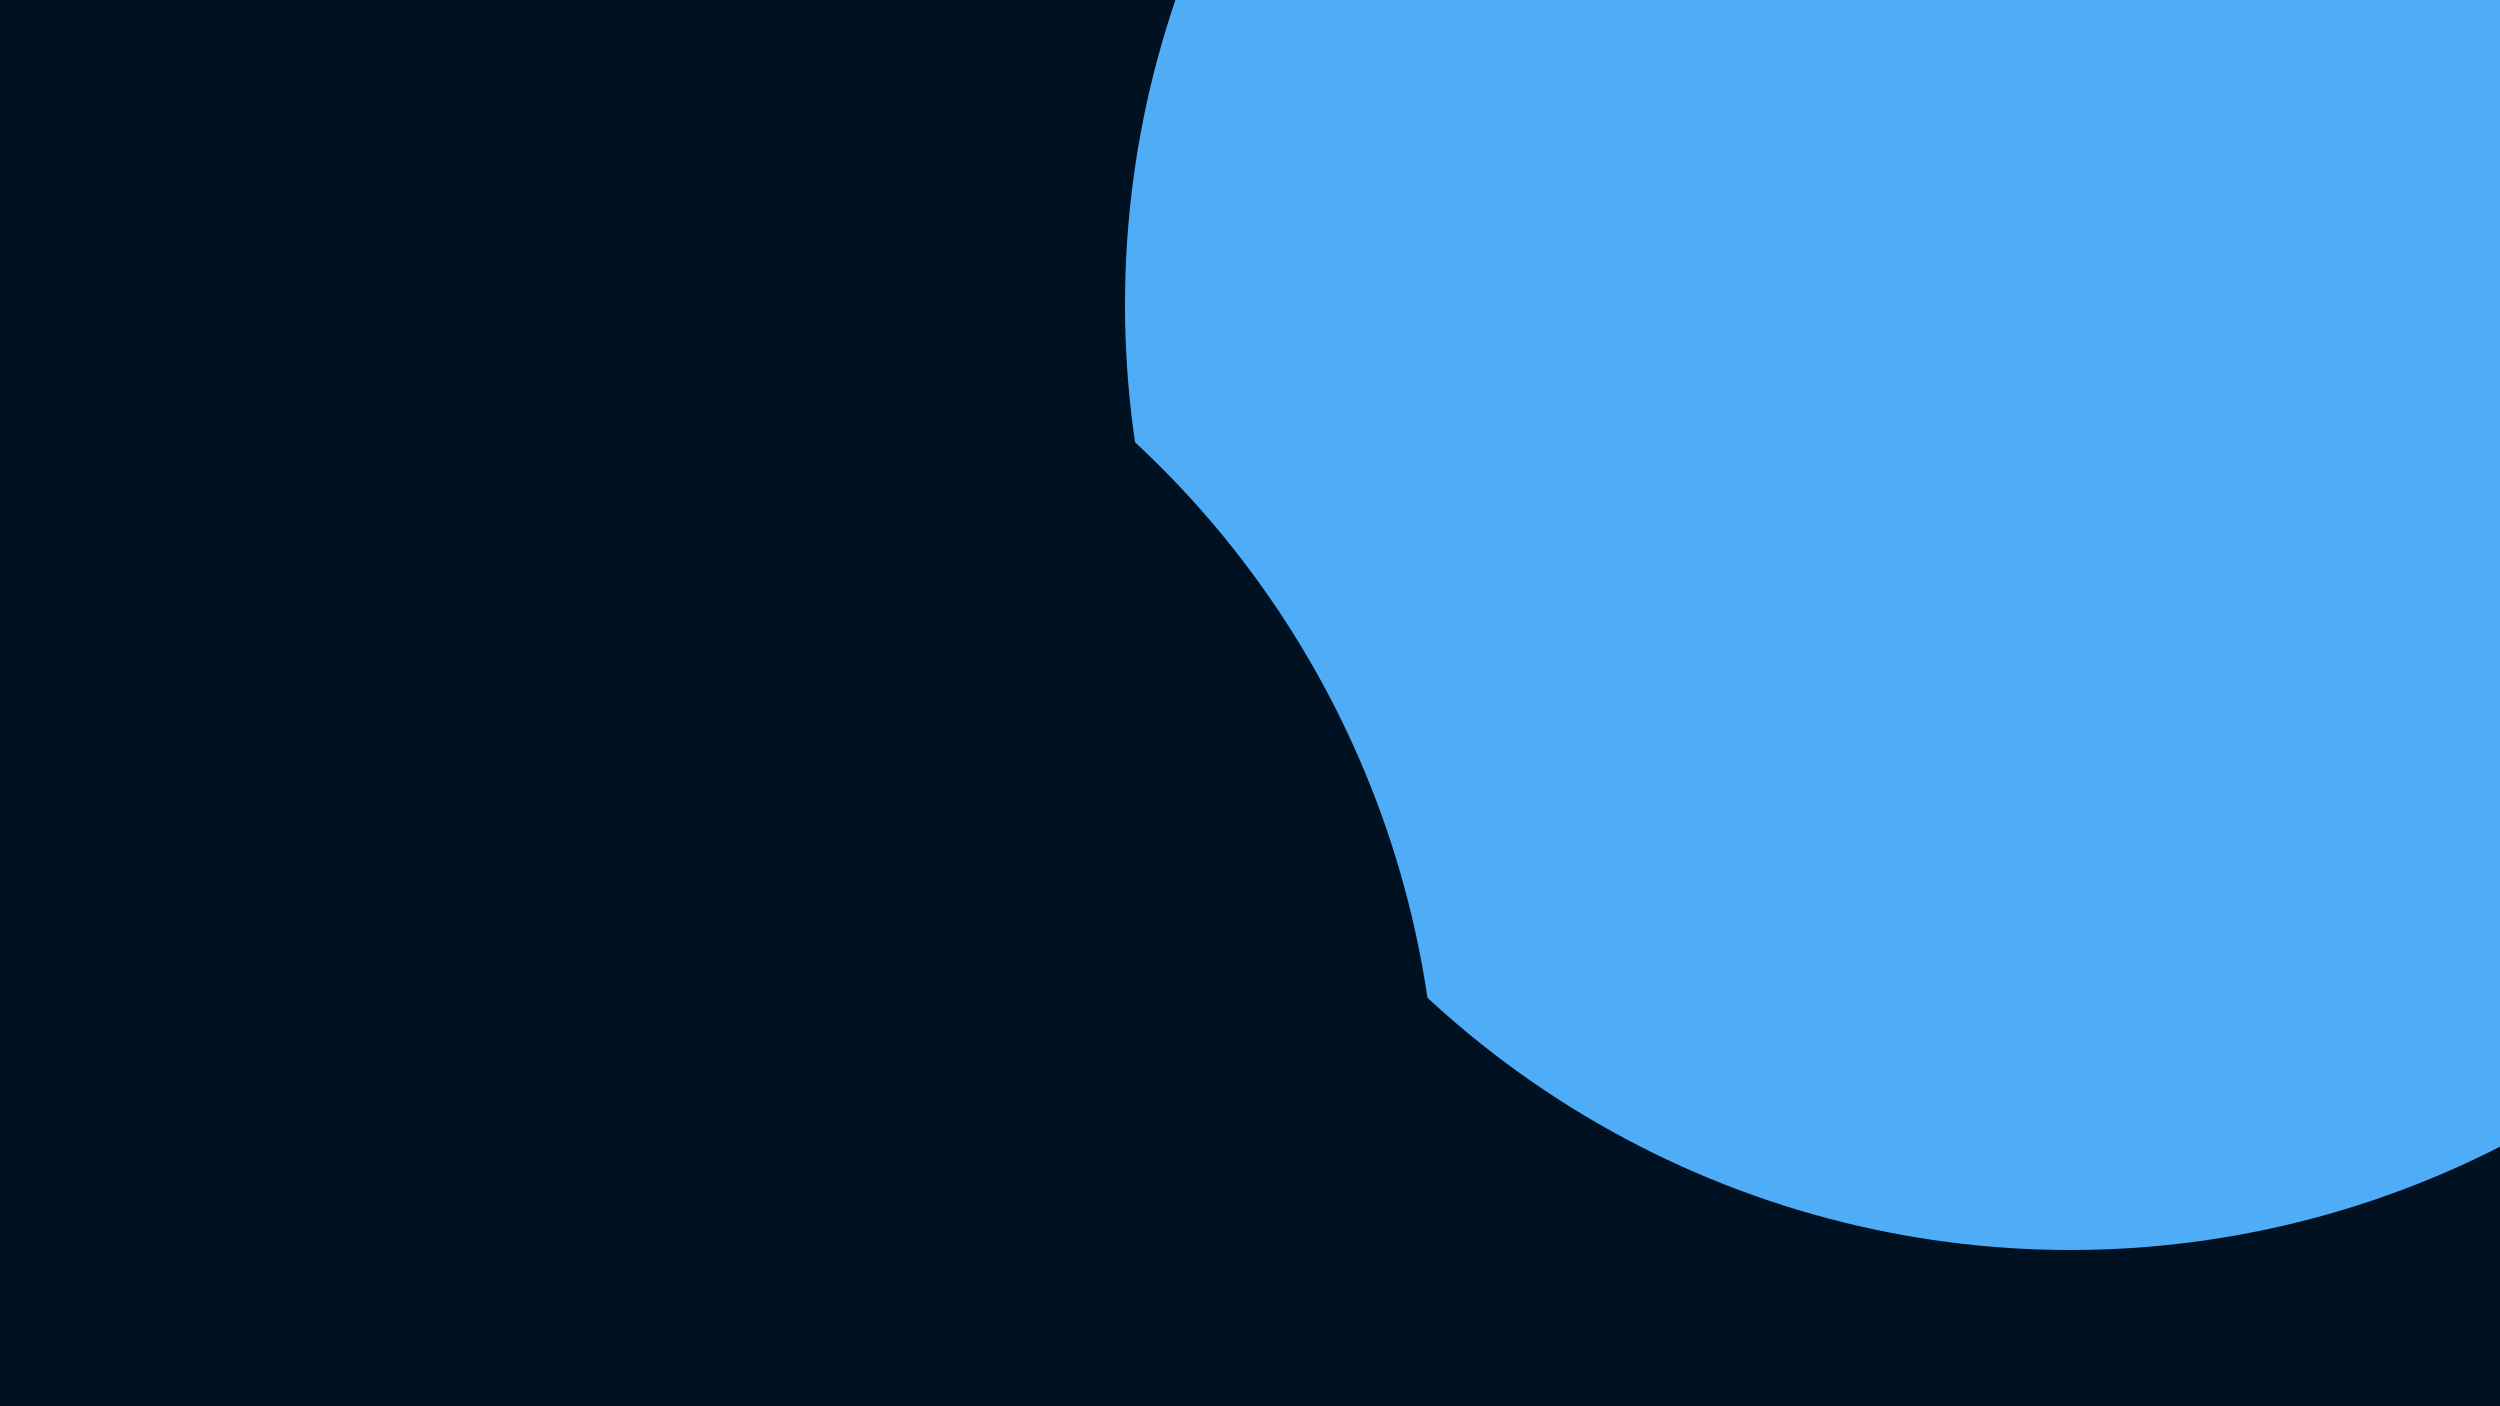 <svg id="visual" viewBox="0 0 960 540" width="960" height="540" xmlns="http://www.w3.org/2000/svg" xmlns:xlink="http://www.w3.org/1999/xlink" version="1.1"><defs><filter id="blur1" x="-10%" y="-10%" width="120%" height="120%"><feFlood flood-opacity="0" result="BackgroundImageFix"></feFlood><feBlend mode="normal" in="SourceGraphic" in2="BackgroundImageFix" result="shape"></feBlend><feGaussianBlur stdDeviation="163" result="effect1_foregroundBlur"></feGaussianBlur></filter></defs><rect width="960" height="540" fill="#4FACF7"></rect><g filter="url(#blur1)"><circle cx="193" cy="119" fill="#001122" r="363"></circle><circle cx="707" cy="433" fill="#4FACF7" r="363"></circle><circle cx="398" cy="496" fill="#001122" r="363"></circle><circle cx="927" cy="307" fill="#001122" r="363"></circle><circle cx="795" cy="117" fill="#4FACF7" r="363"></circle><circle cx="189" cy="436" fill="#001122" r="363"></circle></g></svg>
